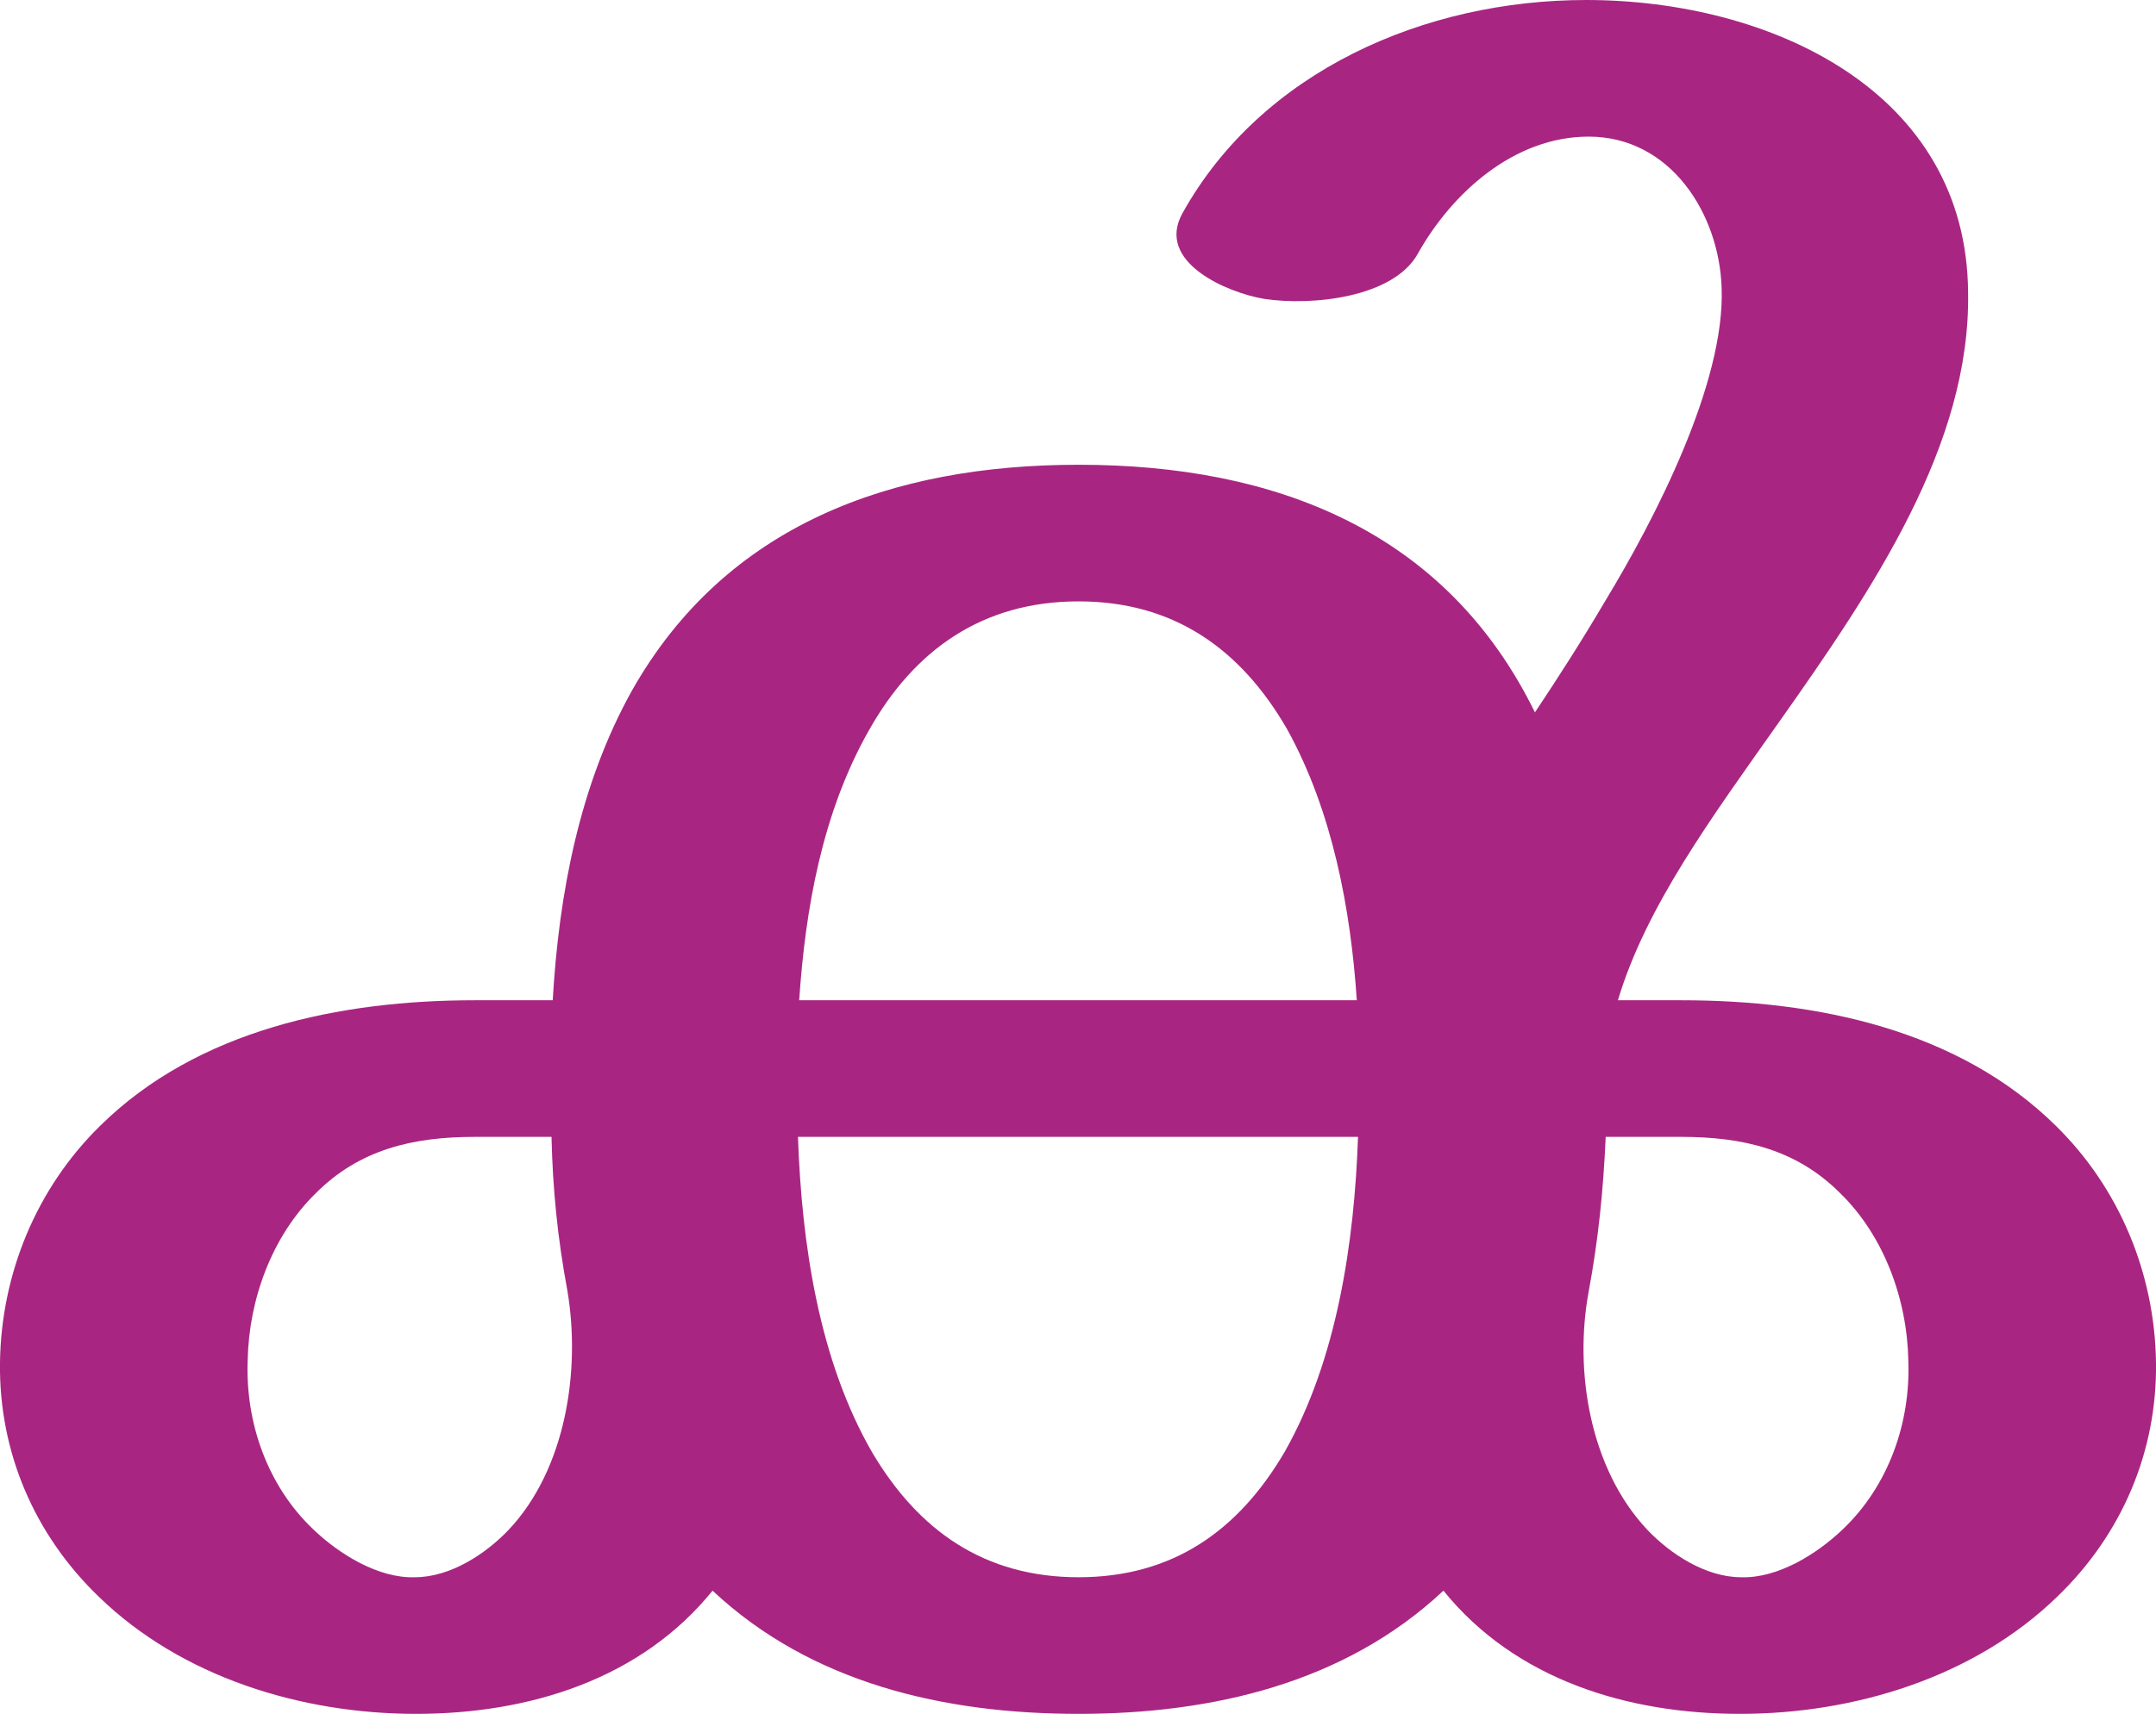 <?xml version="1.0" encoding="UTF-8"?>
<!DOCTYPE svg PUBLIC "-//W3C//DTD SVG 1.1//EN" "http://www.w3.org/Graphics/SVG/1.1/DTD/svg11.dtd">
<!-- Creator: CorelDRAW X8 -->
<svg xmlns="http://www.w3.org/2000/svg" xml:space="preserve" width="1767px" height="1405px" version="1.1" style="shape-rendering:geometricPrecision; text-rendering:geometricPrecision; image-rendering:optimizeQuality; fill-rule:evenodd; clip-rule:evenodd"
viewBox="0 0 1767 1405"
 xmlns:xlink="http://www.w3.org/1999/xlink">
 <defs>
  <style type="text/css">
   <![CDATA[
    .fil0 {fill:#A82682;fill-rule:nonzero}
   ]]>
  </style>
 </defs>
 <g id="Layer_x0020_1">
  <path class="fil0" d="M884 381c161,0 301,54 374,203 18,-27 38,-58 58,-92 40,-66 98,-178 95,-256 -2,-61 -42,-124 -109,-124 -61,0 -112,46 -140,96 -20,36 -87,43 -126,37 -30,-5 -89,-30 -67,-70 65,-117 199,-175 331,-175 150,0 312,74 313,240 2,125 -78,243 -155,352 -55,78 -109,151 -132,228l52 0c111,0 227,24 307,103 52,51 81,121 82,194 1,73 -28,141 -81,192 -68,66 -166,96 -260,96 -92,0 -184,-28 -243,-101 -81,76 -190,101 -299,101 -110,0 -219,-25 -300,-101 -59,73 -151,101 -243,101 -94,0 -192,-30 -260,-96 -53,-51 -82,-119 -81,-192 1,-73 30,-143 82,-194 80,-79 197,-103 307,-103l64 0c5,-87 22,-177 65,-254 77,-136 213,-185 366,-185zm432 551c-2,44 -6,84 -14,127 -12,65 1,145 48,195 19,20 48,39 77,39 30,1 62,-19 83,-39 38,-36 56,-88 54,-139 -1,-50 -20,-102 -56,-137 -36,-36 -80,-46 -130,-46l-62 0zm-851 126c-8,-43 -12,-83 -13,-126l-63 0c-50,0 -94,10 -130,46 -36,35 -55,87 -56,137 -2,51 16,103 54,139 21,20 53,40 83,39 29,0 58,-19 77,-39 47,-50 59,-131 48,-196zm648 -126l-459 0c3,87 17,183 61,259 38,64 92,102 169,102 77,0 131,-38 169,-103 43,-76 57,-172 60,-258zm-458 -112l457 0c-5,-75 -20,-155 -57,-222 -38,-66 -93,-105 -171,-105 -79,0 -135,40 -172,106 -38,67 -52,146 -57,221z"/>
 </g>
</svg>
